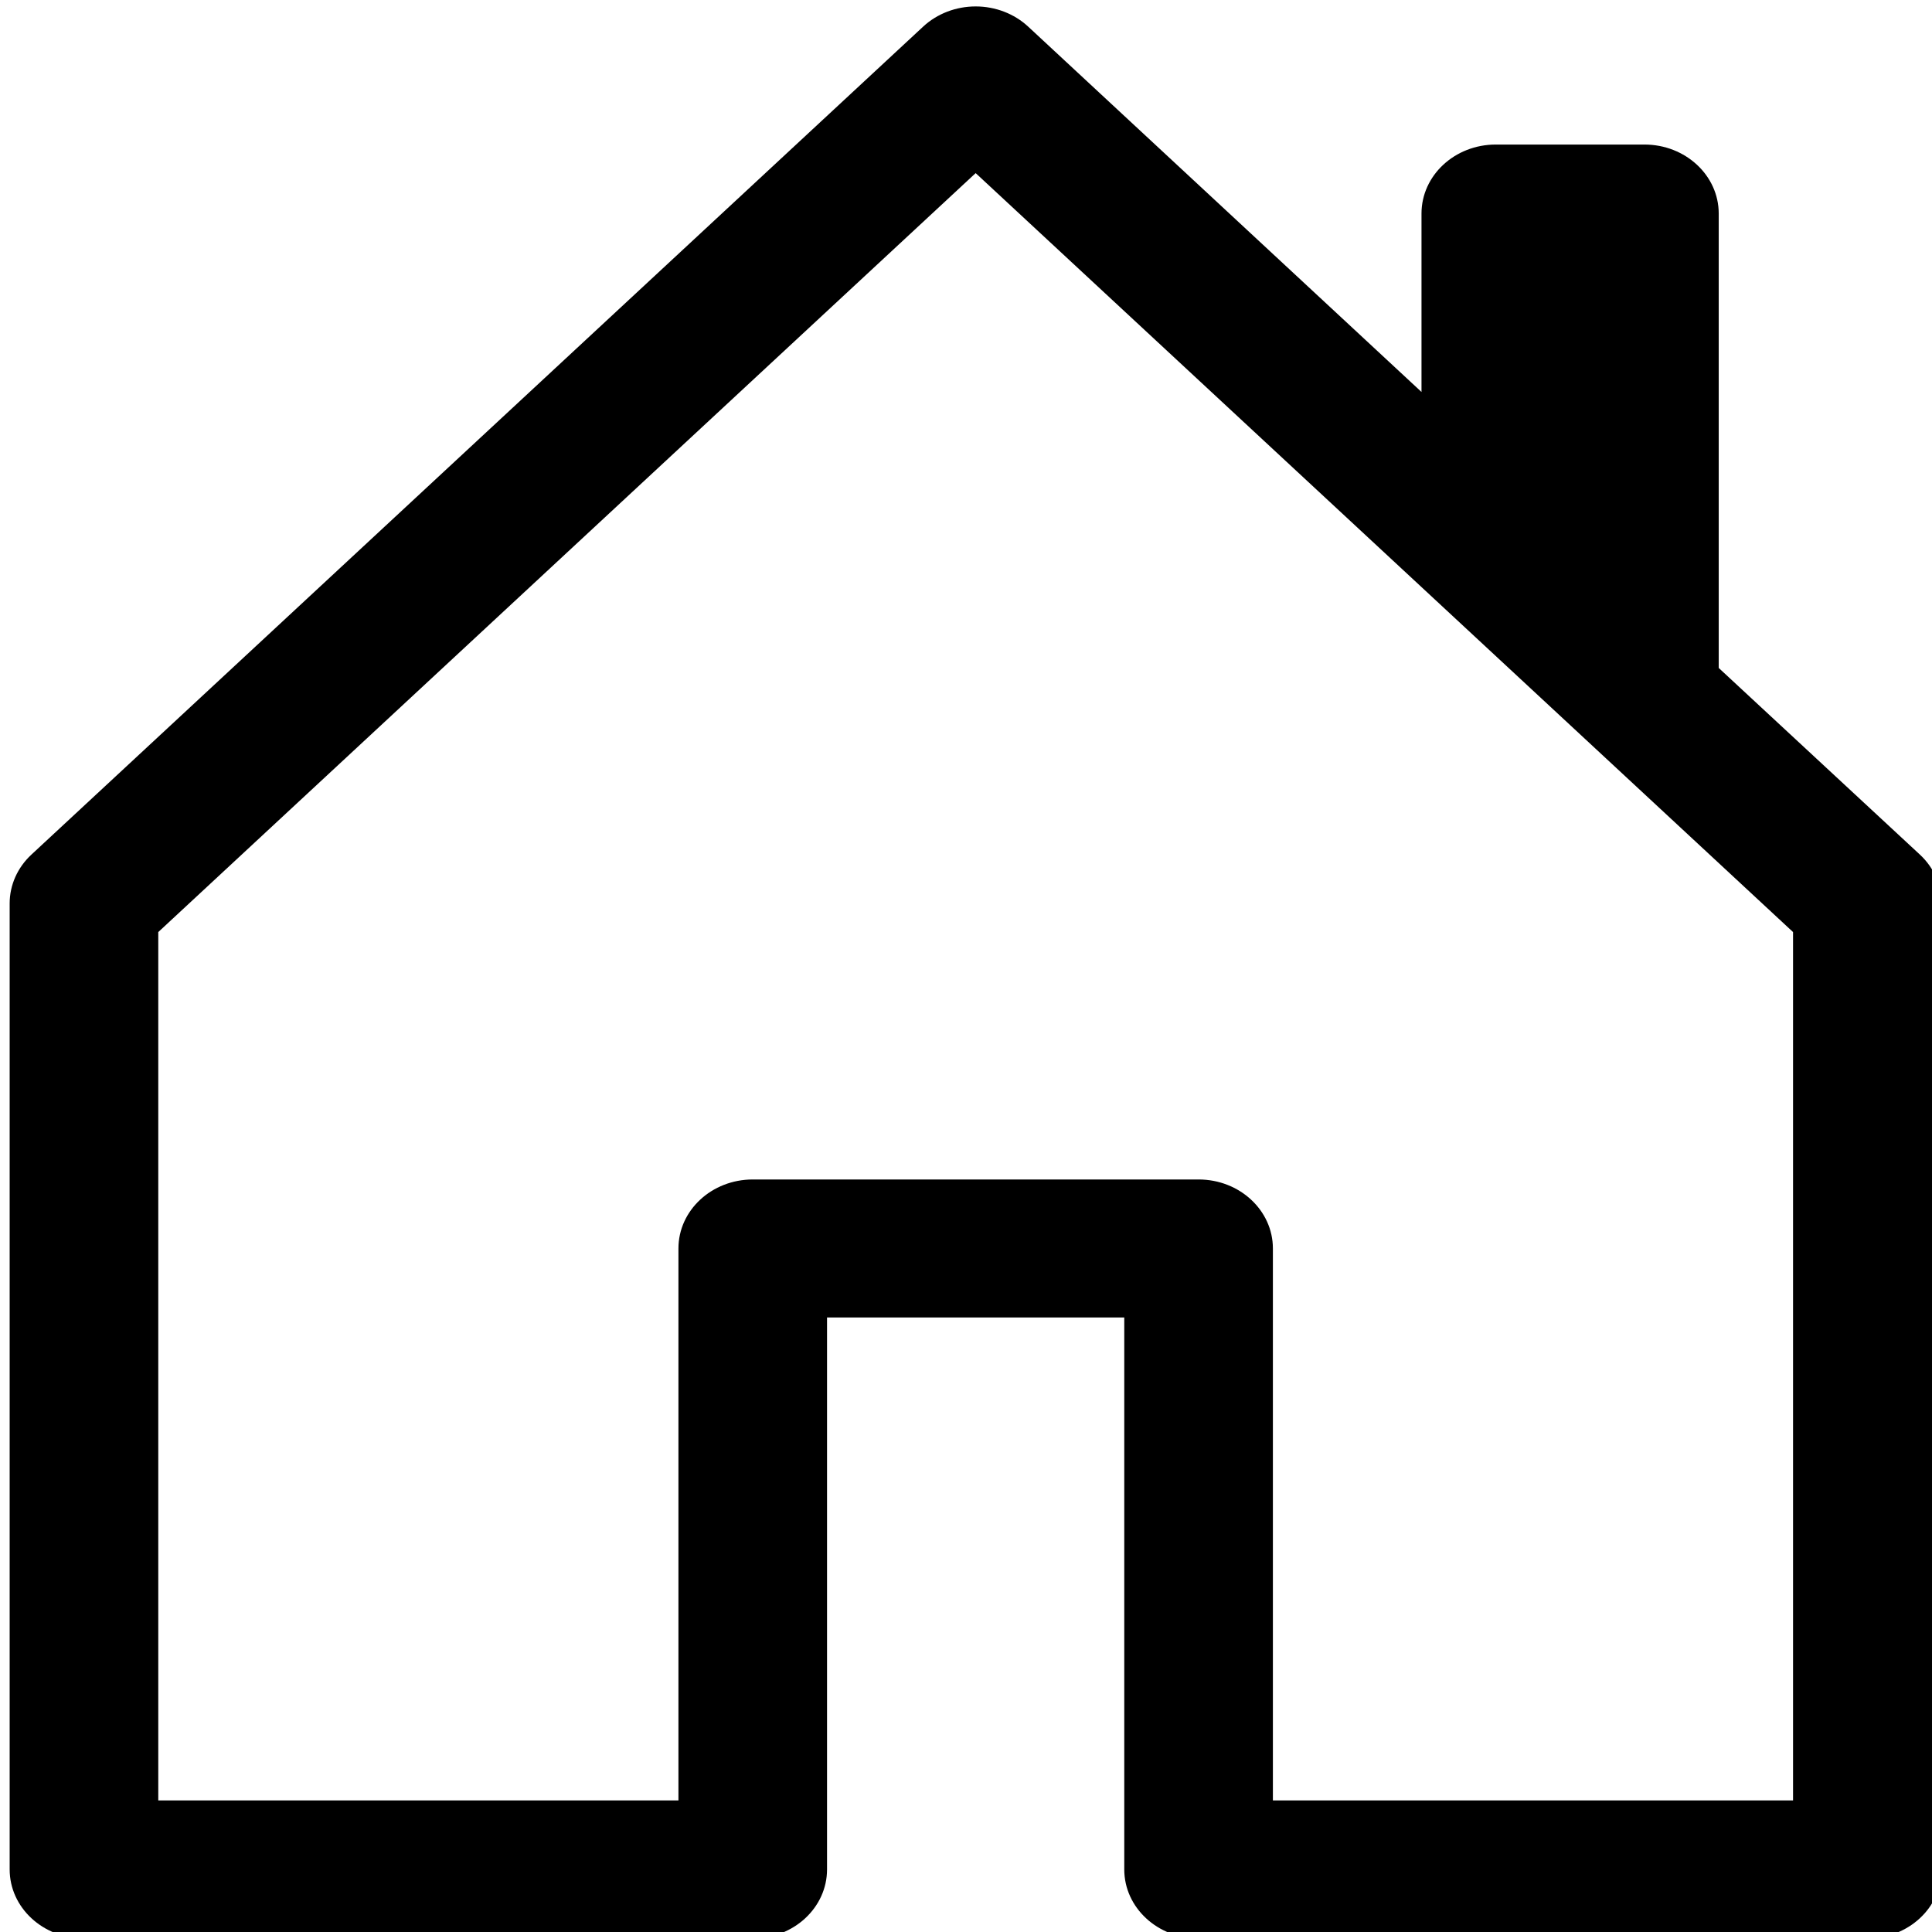 <svg id="eFujURHvx8m1" xmlns="http://www.w3.org/2000/svg" xmlns:xlink="http://www.w3.org/1999/xlink" viewBox="0 0 300 300" shape-rendering="geometricPrecision" text-rendering="geometricPrecision"><path d="M159.669,4.147C157.505,2.132,154.565,0.999,151.5,0.999s-6.005,1.132-8.169,3.148L4.869,132.71C2.707,134.723,1.495,137.452,1.5,140.295v149.99c0,5.917,5.166,10.714,11.538,10.714h103.846c6.373,0,11.538-4.797,11.538-10.714v-85.709h46.154v85.709c0,5.917,5.166,10.714,11.538,10.714h103.846c6.373,0,11.538-4.797,11.538-10.714v-149.99c.005-2.843-1.207-5.572-3.369-7.585l-31.246-28.991v-70.56c0-5.917-5.166-10.714-11.538-10.714h-23.077c-6.373,0-11.538,4.797-11.538,10.714v27.705L159.669,4.147ZM24.577,279.572v-134.841L151.5,26.881L278.423,144.731v134.841h-80.769v-85.709c0-5.917-5.166-10.714-11.538-10.714h-69.231c-6.373,0-11.538,4.797-11.538,10.714v85.709h-80.769Z"/></svg>
